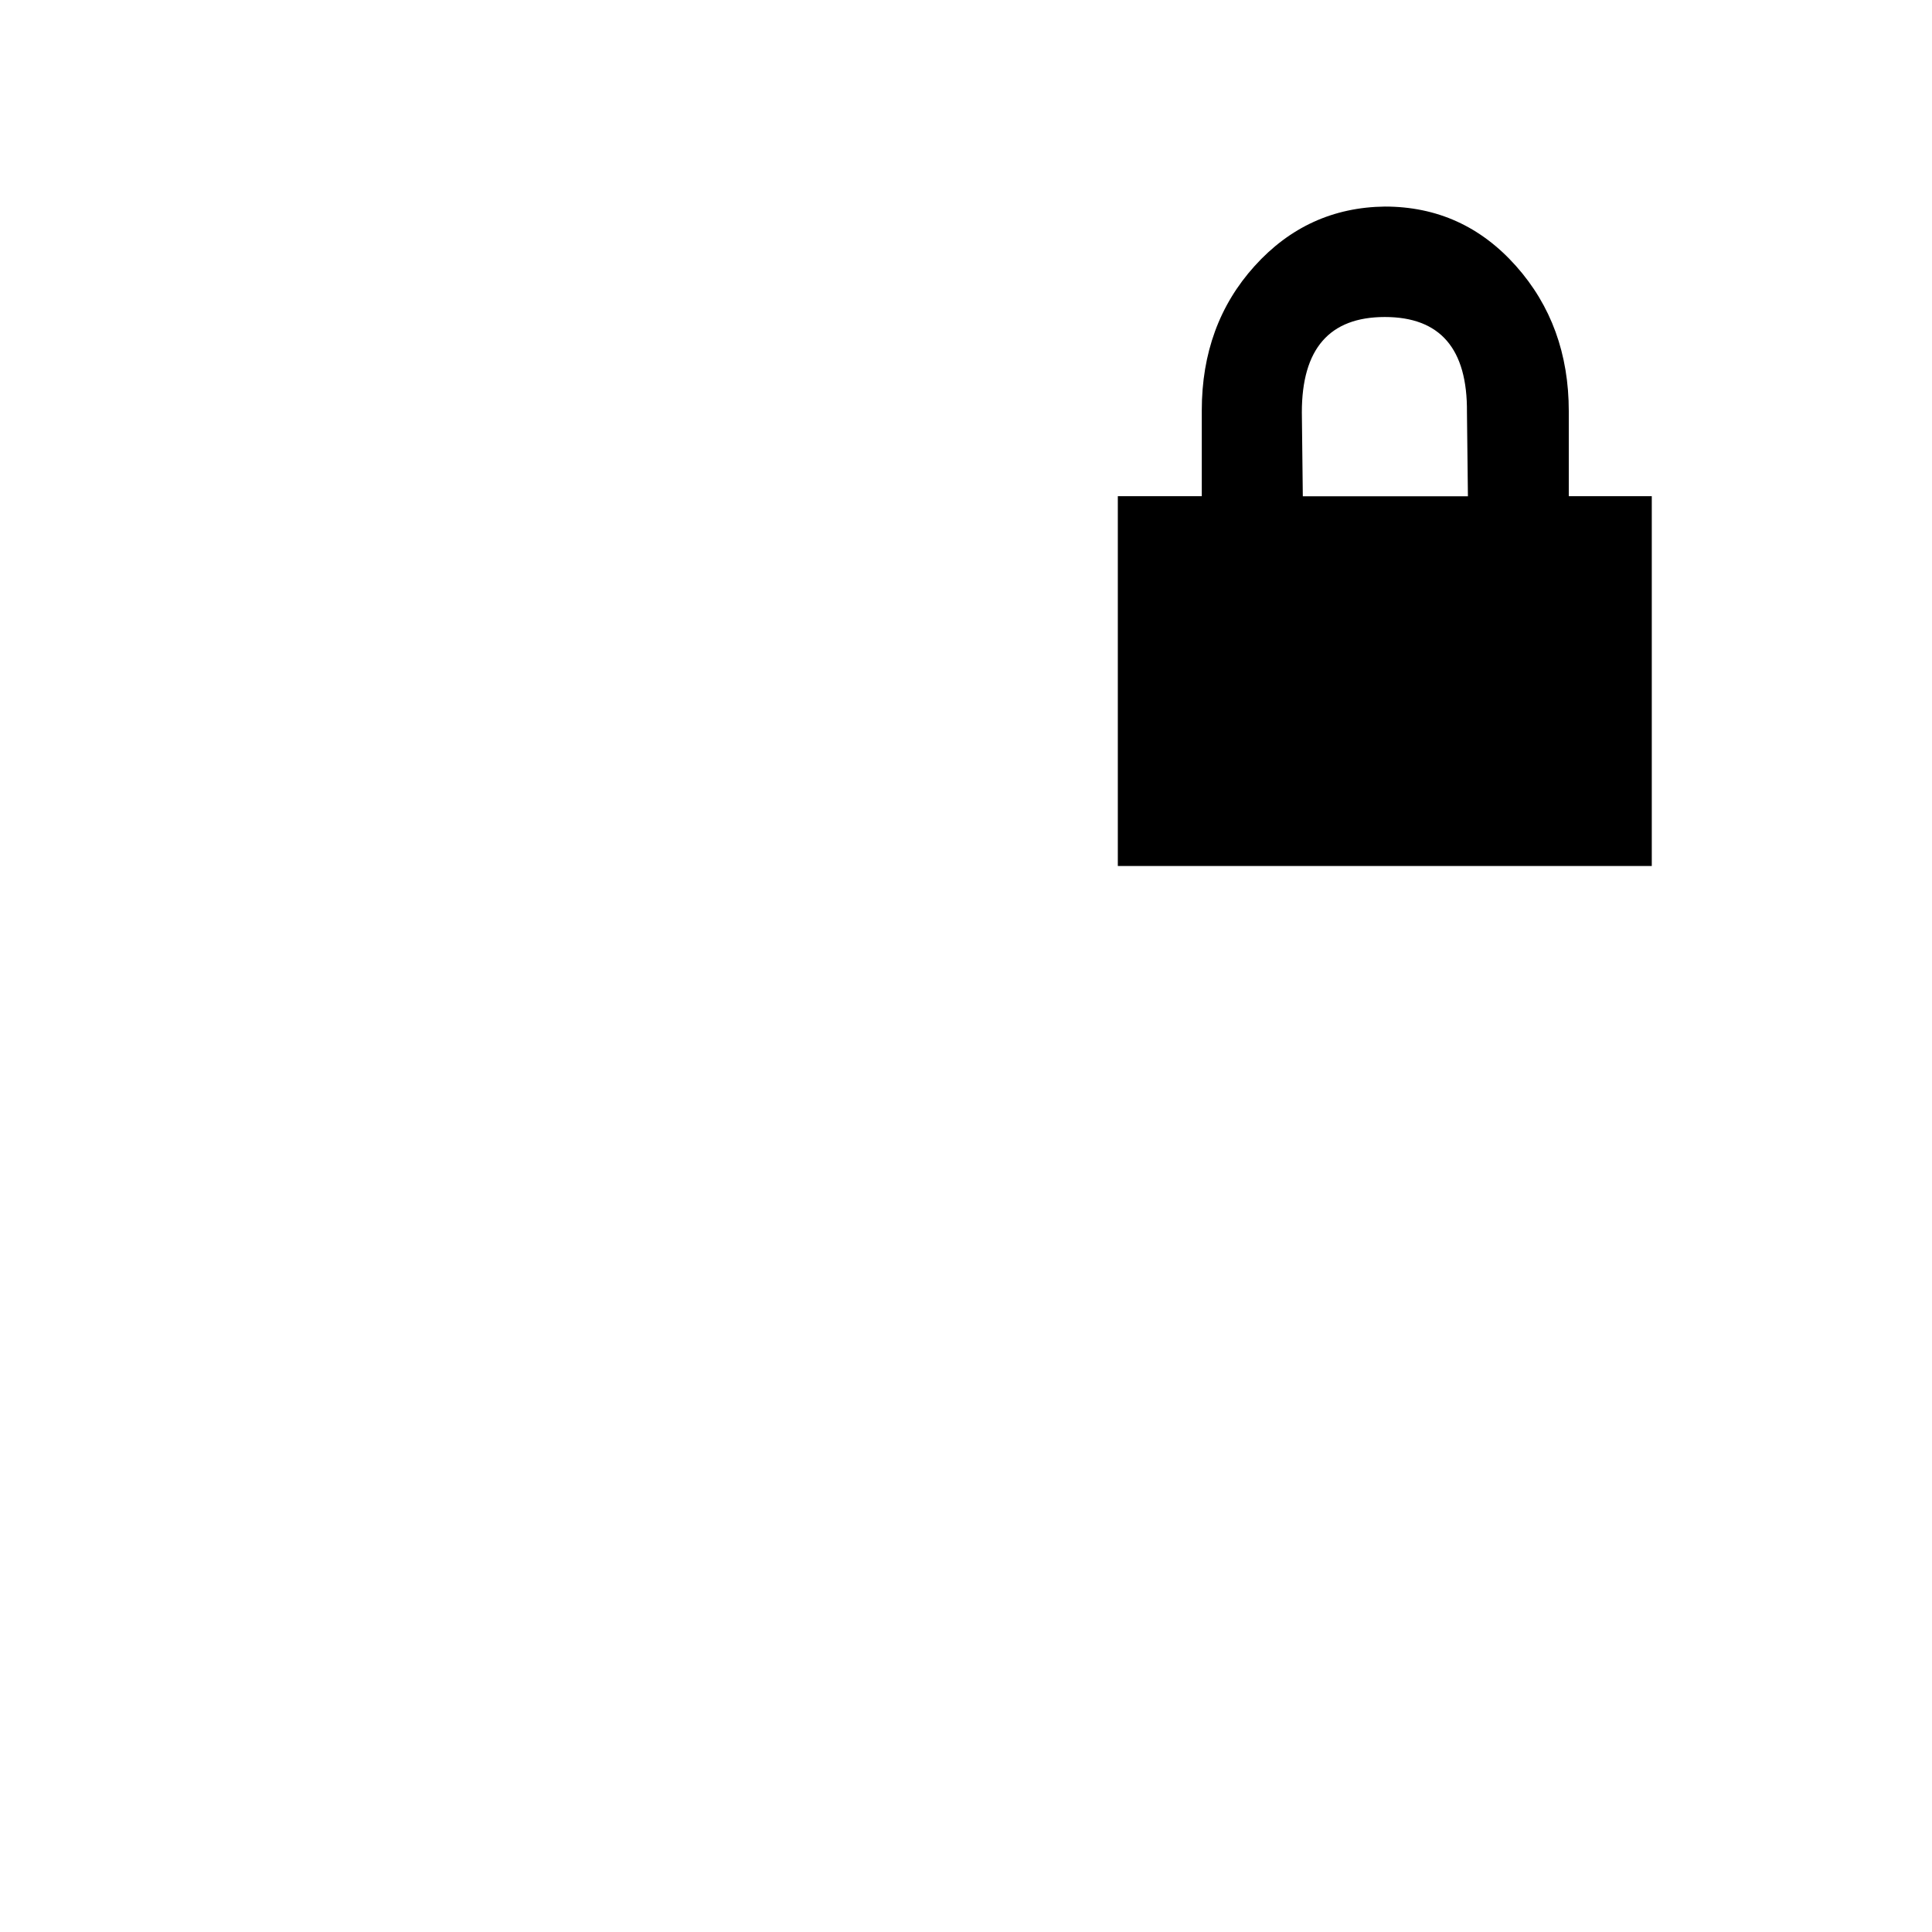 <?xml version="1.0" encoding="utf-8"?>
<!-- Generator: Adobe Illustrator 16.0.4, SVG Export Plug-In . SVG Version: 6.00 Build 0)  -->
<!DOCTYPE svg PUBLIC "-//W3C//DTD SVG 1.1//EN" "http://www.w3.org/Graphics/SVG/1.1/DTD/svg11.dtd">
<svg version="1.1" id="Layer_1" xmlns="http://www.w3.org/2000/svg" xmlns:xlink="http://www.w3.org/1999/xlink" x="0px" y="0px"
	 width="24px" height="24px" viewBox="0 0 24 24" enable-background="new 0 0 24 24" xml:space="preserve">
<g transform="matrix(1 0 0 -1 0 1638)">
	<path d="M17.203,1634.062c-0.688,0-1.031-0.395-1.031-1.184l0.012-1.043h2.051l-0.012,1.043
		C18.23,1633.668,17.891,1634.062,17.203,1634.062z M17.203,1635.434c0.648,0,1.191-0.246,1.629-0.738s0.656-1.094,0.656-1.805
		v-1.055h1.031v-4.594h-6.633v4.594h1.043v1.066c0,0.711,0.219,1.309,0.656,1.793S16.562,1635.426,17.203,1635.434z"/>
</g>
</svg>
